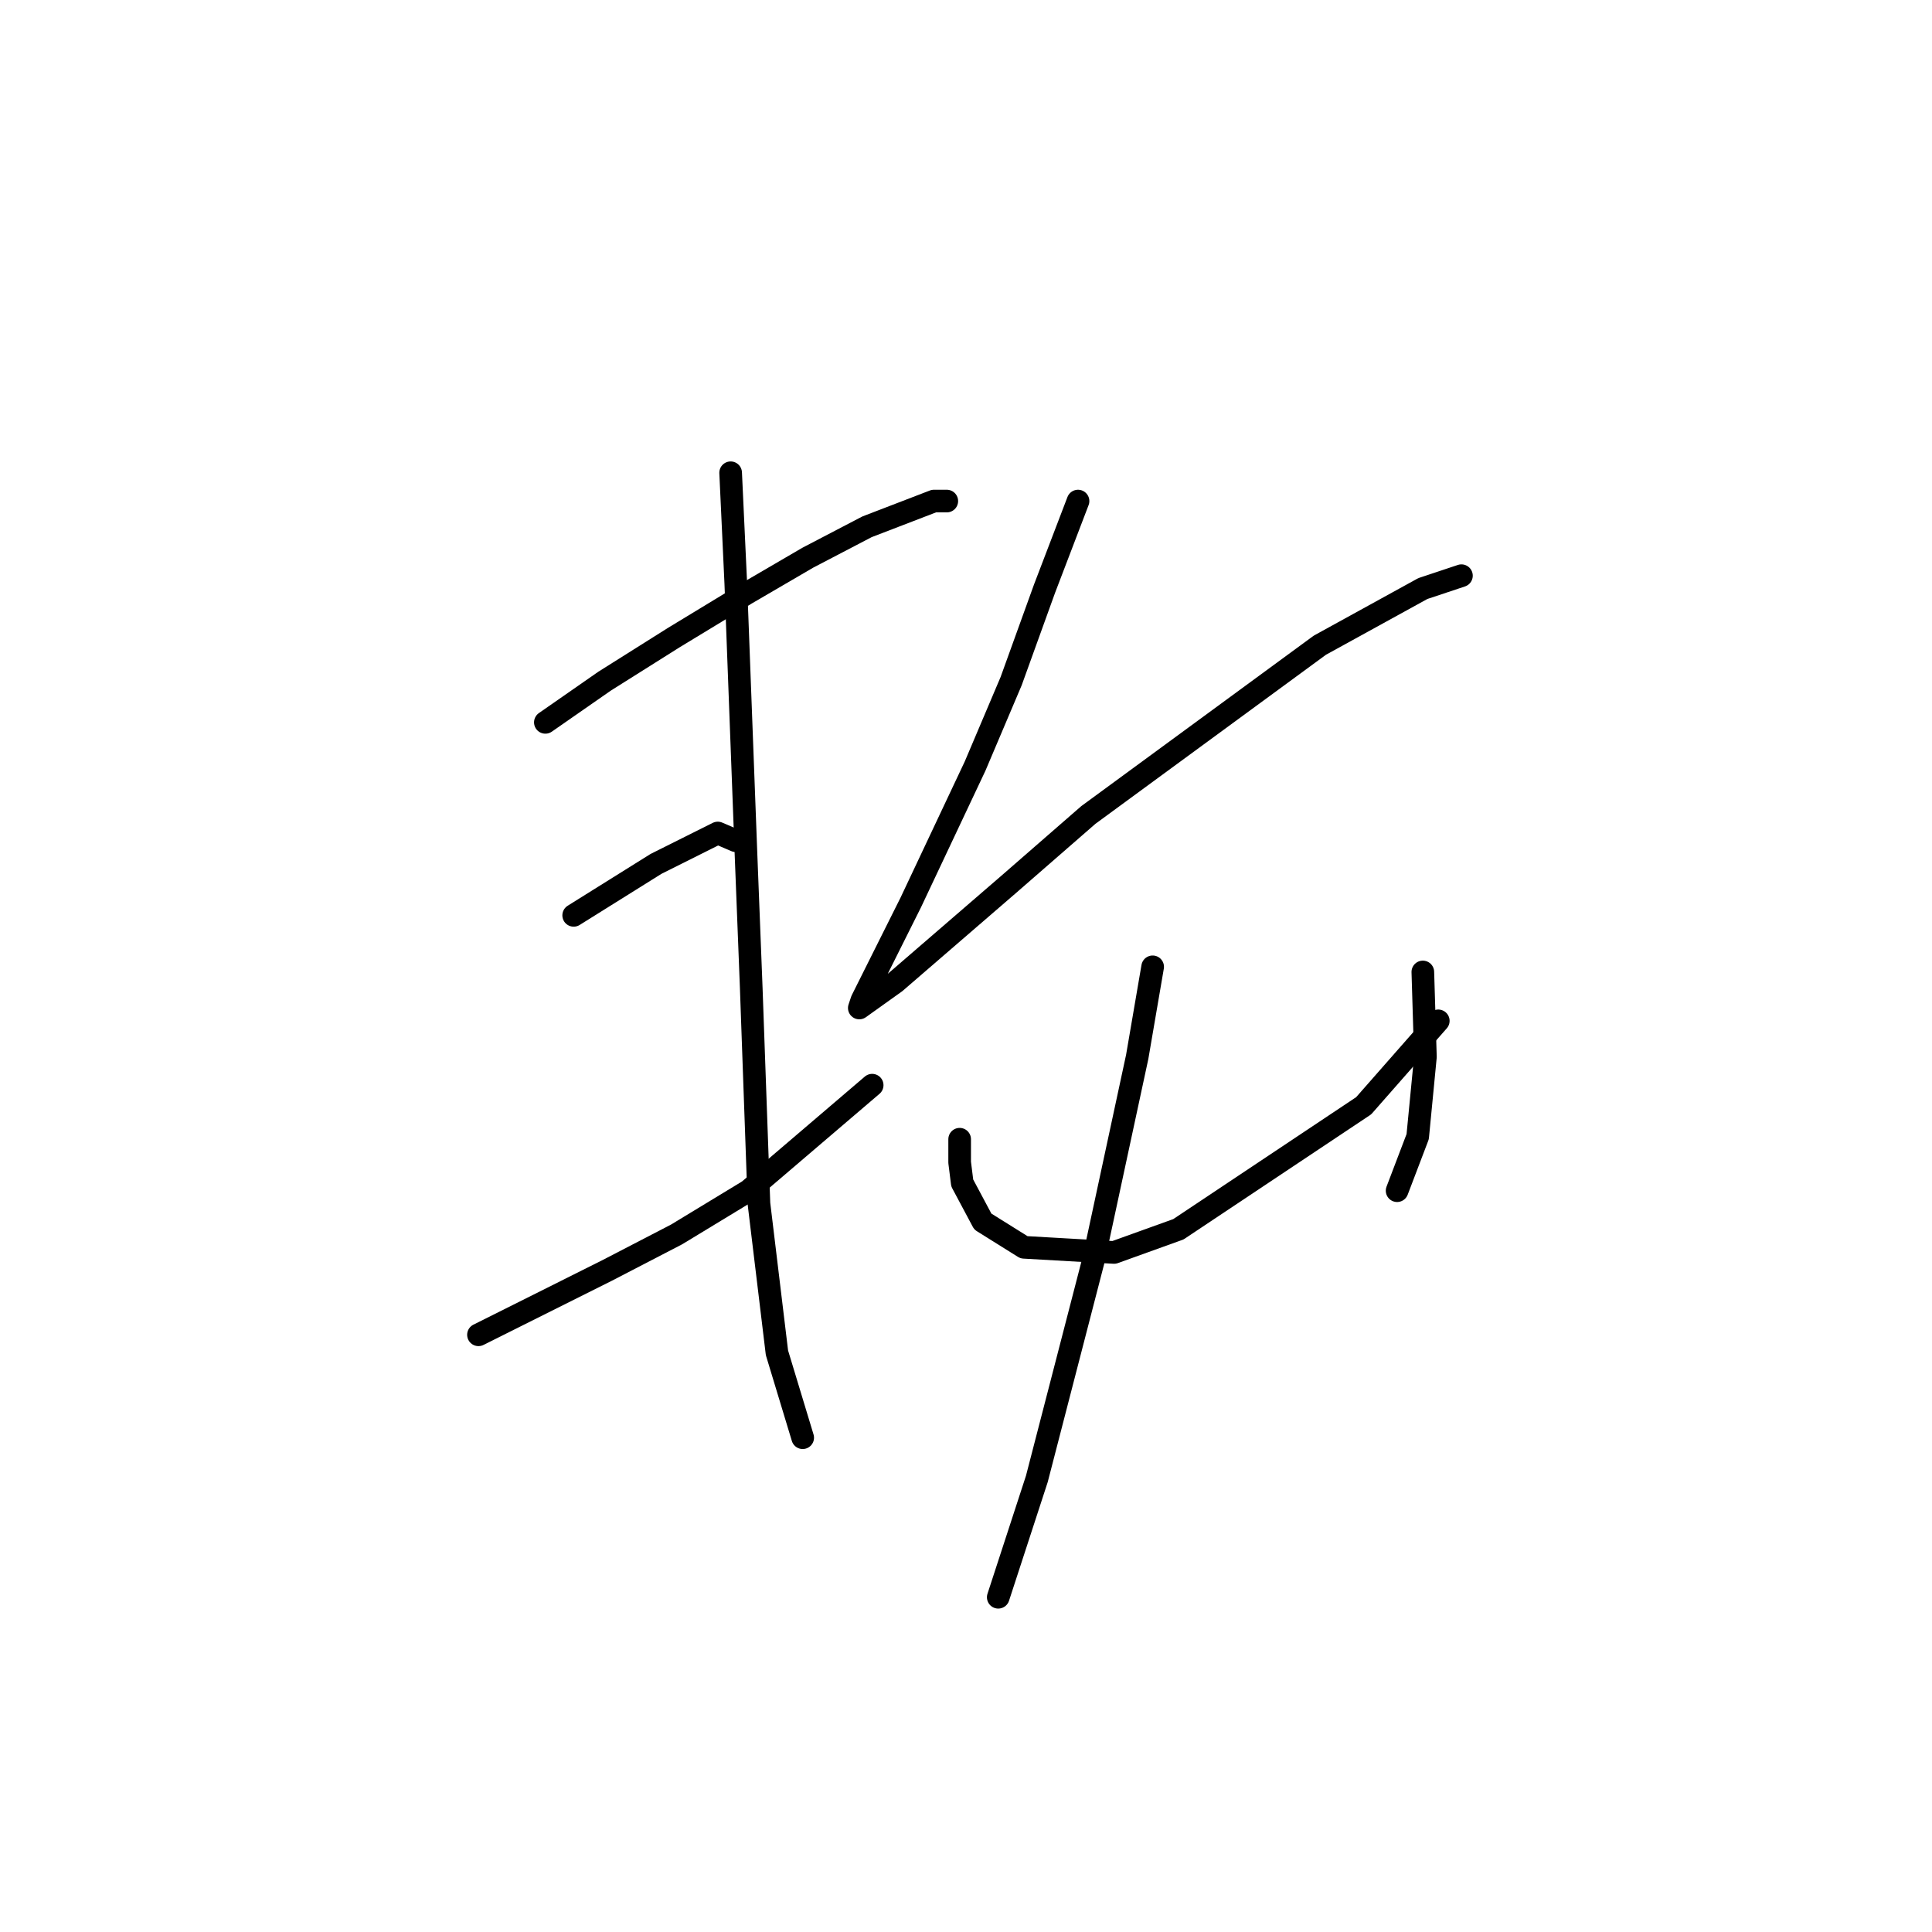<?xml version="1.0" standalone="no"?>
    <svg width="256" height="256" xmlns="http://www.w3.org/2000/svg" version="1.1">
    <polyline stroke="black" stroke-width="3" stroke-linecap="round" fill="transparent" stroke-linejoin="round" points="72.264 95.717 80.106 90.261 89.312 84.465 98.859 78.669 107.043 73.895 114.885 69.803 123.75 66.394 125.455 66.394 125.455 66.394 " />
        <polyline stroke="black" stroke-width="3" stroke-linecap="round" fill="transparent" stroke-linejoin="round" points="76.015 121.289 81.47 117.88 86.926 114.47 95.109 110.378 97.495 111.401 97.495 111.401 " />
        <polyline stroke="black" stroke-width="3" stroke-linecap="round" fill="transparent" stroke-linejoin="round" points="63.399 176.867 80.447 168.342 89.653 163.569 99.2 157.773 115.567 143.793 115.567 143.793 " />
        <polyline stroke="black" stroke-width="3" stroke-linecap="round" fill="transparent" stroke-linejoin="round" points="96.814 62.643 97.495 77.305 98.859 113.447 99.541 130.836 100.564 159.477 102.951 179.253 106.361 190.505 106.361 190.505 " />
        <polyline stroke="black" stroke-width="3" stroke-linecap="round" fill="transparent" stroke-linejoin="round" points="142.844 66.394 138.411 77.987 133.979 90.261 129.205 101.513 120.681 119.584 117.612 125.722 114.203 132.541 113.862 133.564 118.635 130.154 133.638 117.198 144.208 107.992 174.895 85.488 188.533 77.987 193.648 76.282 193.648 76.282 " />
        <polyline stroke="black" stroke-width="3" stroke-linecap="round" fill="transparent" stroke-linejoin="round" points="127.159 150.953 127.159 154.022 127.5 156.75 130.228 161.864 135.684 165.274 147.617 165.956 156.142 162.887 180.691 146.521 190.579 135.269 190.579 135.269 " />
        <polyline stroke="black" stroke-width="3" stroke-linecap="round" fill="transparent" stroke-linejoin="round" points="188.533 128.79 188.874 140.042 187.851 150.612 185.124 157.773 185.124 157.773 " />
        <polyline stroke="black" stroke-width="3" stroke-linecap="round" fill="transparent" stroke-linejoin="round" points="152.732 128.109 150.686 140.042 144.89 166.979 137.388 195.961 132.274 211.645 132.274 211.645 " />
        </svg>